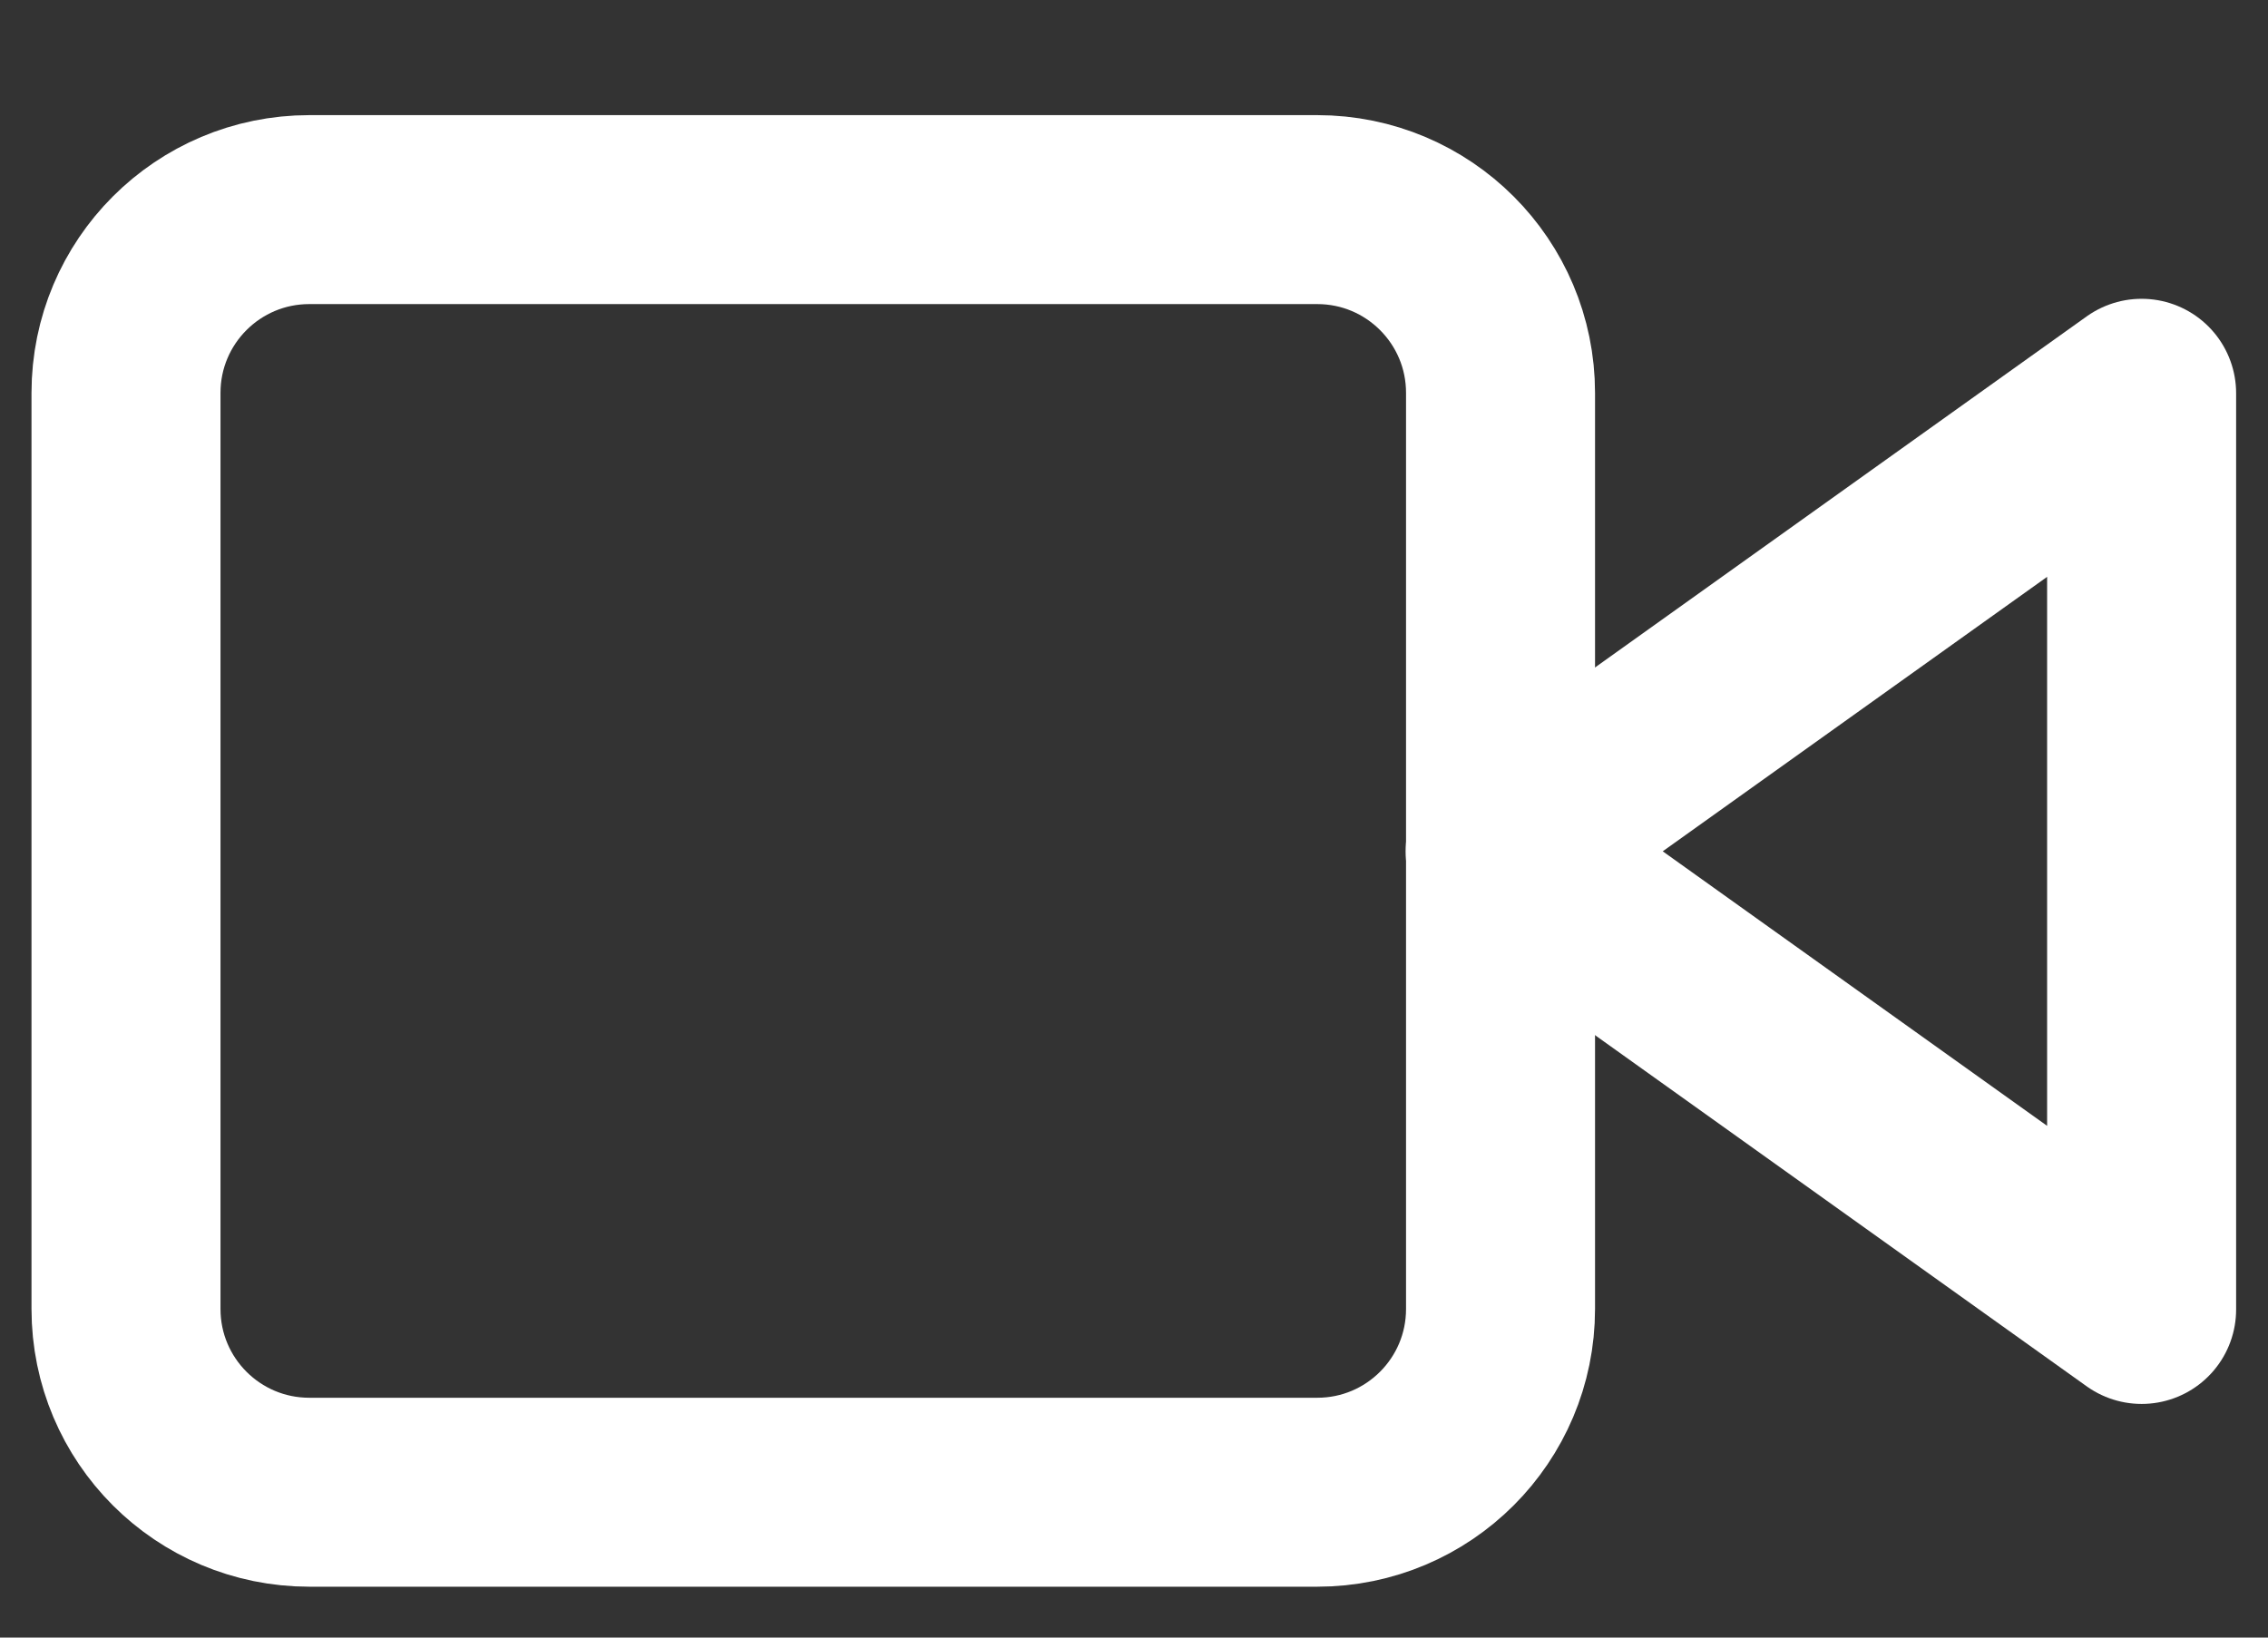 <svg width="18" height="13" viewBox="0 0 18 13" fill="none" xmlns="http://www.w3.org/2000/svg">
<rect x="0" y="0" width="18" height="13" fill="#333333" stroke="none"/>
<path d="M10.454 1.664H2.455C1.651 1.664 1 2.315 1 3.119V10.391C1 11.195 1.651 11.846 2.455 11.846H10.454C11.258 11.846 11.909 11.195 11.909 10.391V3.119C11.909 2.315 11.258 1.664 10.454 1.664Z" stroke="white" stroke-width="1.5" stroke-linecap="round" stroke-linejoin="round"/>
<path d="M16.997 3.122L11.906 6.758L16.997 10.395V3.122Z" stroke="white" stroke-width="1.5" stroke-linecap="round" stroke-linejoin="round"/>
</svg>
